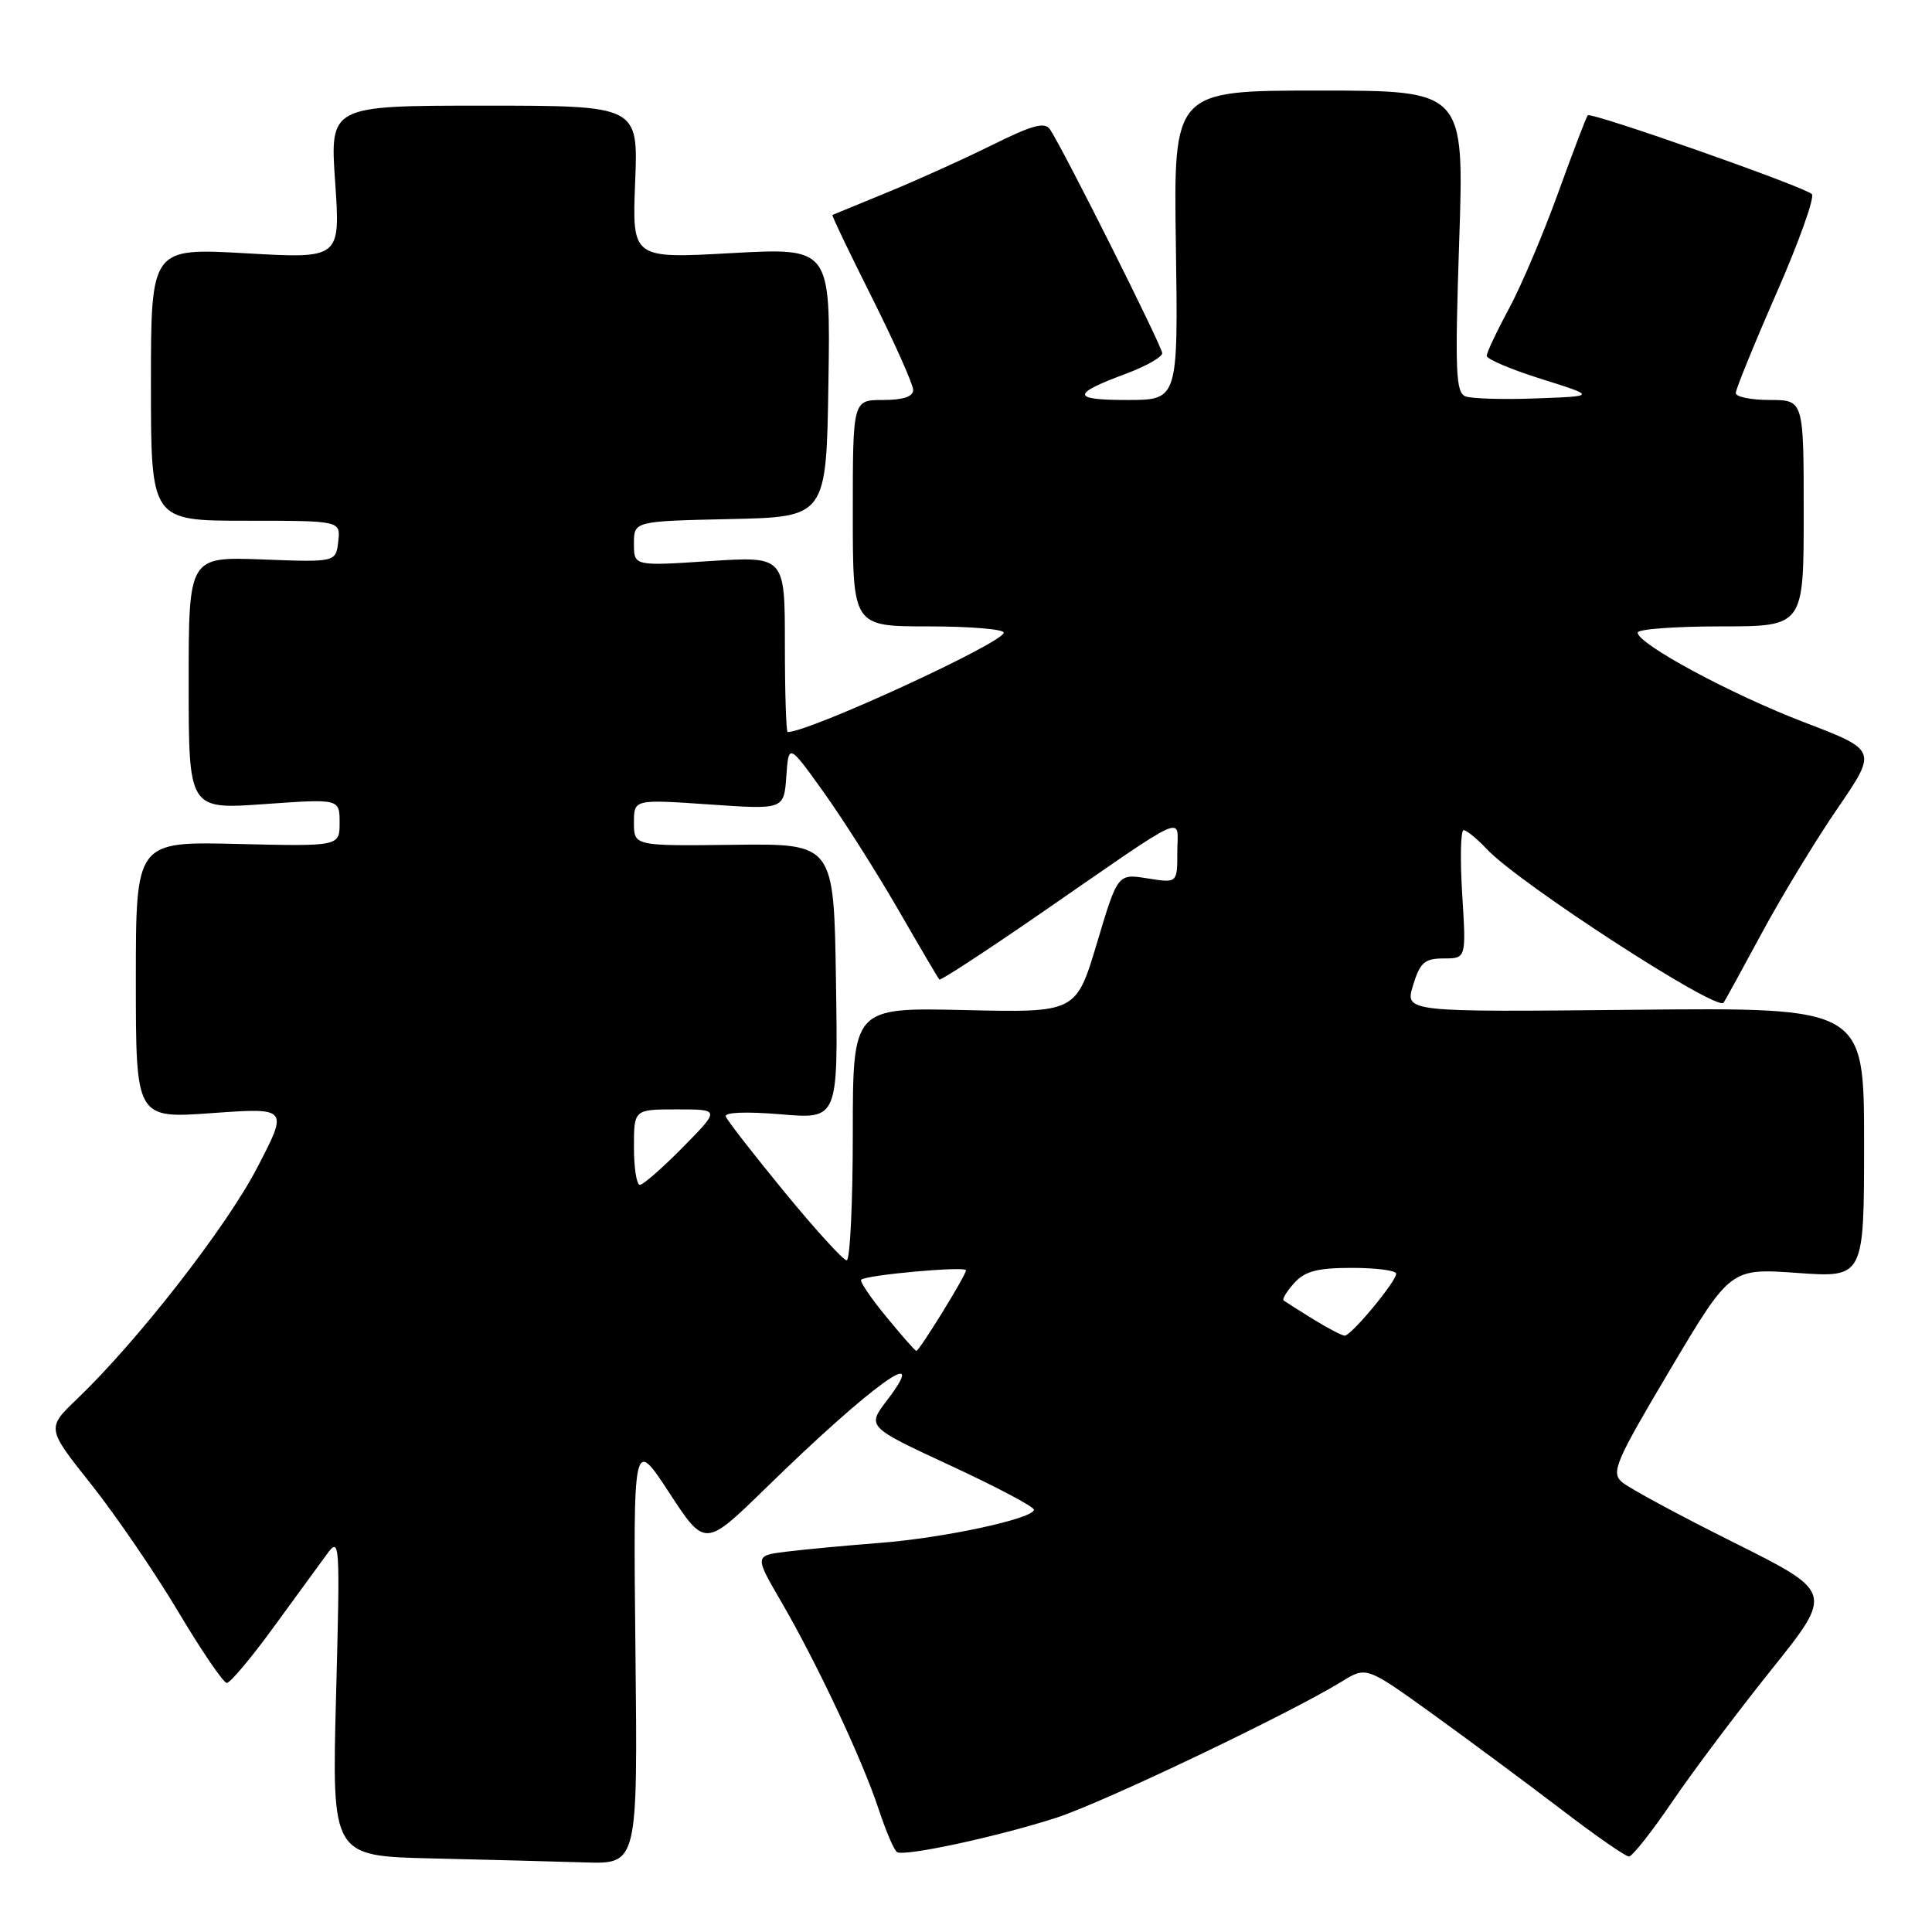<?xml version="1.0" encoding="UTF-8" standalone="no"?>
<!DOCTYPE svg PUBLIC "-//W3C//DTD SVG 1.1//EN" "http://www.w3.org/Graphics/SVG/1.1/DTD/svg11.dtd" >
<svg xmlns="http://www.w3.org/2000/svg" xmlns:xlink="http://www.w3.org/1999/xlink" version="1.1" viewBox="0 0 256 256">
 <g >
 <path fill="currentColor"
d=" M 84.20 218.75 C 83.90 190.50 83.90 190.50 88.66 197.77 C 93.41 205.04 93.41 205.04 101.46 197.19 C 115.36 183.61 123.52 177.69 117.55 185.53 C 114.86 189.05 114.86 189.05 125.93 194.19 C 132.02 197.01 137.00 199.65 137.00 200.04 C 137.00 201.22 125.04 203.80 116.50 204.45 C 112.10 204.79 106.58 205.31 104.23 205.60 C 99.96 206.13 99.96 206.13 103.56 212.31 C 108.31 220.50 114.29 233.23 116.43 239.74 C 117.38 242.62 118.47 245.17 118.86 245.41 C 119.86 246.03 132.32 243.34 140.00 240.85 C 146.20 238.84 170.86 227.07 177.78 222.82 C 181.05 220.80 181.05 220.80 189.78 227.08 C 194.57 230.54 202.22 236.21 206.77 239.68 C 211.31 243.16 215.40 246.00 215.84 246.00 C 216.28 246.00 218.86 242.74 221.57 238.75 C 224.28 234.76 230.20 226.88 234.72 221.24 C 242.94 210.98 242.94 210.98 229.72 204.38 C 222.45 200.75 215.78 197.15 214.90 196.37 C 213.45 195.10 214.08 193.64 221.29 181.50 C 229.29 168.04 229.29 168.04 238.14 168.67 C 247.00 169.30 247.00 169.30 247.00 151.40 C 247.00 133.50 247.00 133.50 216.58 133.80 C 186.15 134.11 186.15 134.11 187.24 130.55 C 188.17 127.52 188.77 127.00 191.31 127.00 C 194.28 127.00 194.28 127.00 193.75 118.50 C 193.46 113.83 193.54 110.00 193.94 110.00 C 194.33 110.00 195.72 111.14 197.03 112.53 C 201.27 117.05 227.47 134.04 228.38 132.87 C 228.54 132.67 230.81 128.52 233.43 123.67 C 236.05 118.81 240.57 111.36 243.48 107.12 C 248.75 99.42 248.75 99.42 239.13 95.73 C 229.43 92.03 217.00 85.33 217.00 83.82 C 217.00 83.37 221.95 83.00 228.00 83.00 C 239.00 83.00 239.00 83.00 239.00 68.00 C 239.00 53.00 239.00 53.00 234.50 53.00 C 232.03 53.00 230.00 52.59 230.00 52.08 C 230.00 51.57 232.43 45.61 235.40 38.83 C 238.37 32.05 240.48 26.15 240.08 25.72 C 239.18 24.77 210.86 14.81 210.39 15.28 C 210.20 15.46 208.44 20.09 206.46 25.56 C 204.48 31.03 201.55 37.94 199.93 40.93 C 198.32 43.91 197.00 46.71 197.00 47.15 C 197.00 47.59 200.26 48.97 204.25 50.22 C 211.50 52.50 211.50 52.50 203.59 52.79 C 199.24 52.96 195.00 52.83 194.18 52.52 C 192.89 52.02 192.78 49.19 193.35 31.97 C 194.02 12.00 194.02 12.00 174.76 12.00 C 155.50 12.00 155.50 12.00 155.81 32.50 C 156.11 53.00 156.11 53.00 149.36 53.00 C 141.94 53.00 141.92 52.22 149.25 49.50 C 151.86 48.52 154.00 47.31 154.00 46.80 C 154.00 45.92 141.03 20.03 139.15 17.17 C 138.46 16.11 136.86 16.54 131.39 19.25 C 127.60 21.13 121.35 23.95 117.50 25.52 C 113.65 27.10 110.41 28.43 110.30 28.48 C 110.18 28.53 112.55 33.47 115.55 39.46 C 118.55 45.44 121.00 50.94 121.00 51.67 C 121.00 52.56 119.66 53.00 117.00 53.00 C 113.00 53.00 113.00 53.00 113.00 68.00 C 113.00 83.00 113.00 83.00 123.00 83.00 C 128.50 83.00 133.00 83.37 133.00 83.83 C 133.00 85.15 107.25 97.00 104.37 97.00 C 104.17 97.00 104.00 91.76 104.00 85.35 C 104.00 73.70 104.00 73.70 94.00 74.35 C 84.00 75.01 84.00 75.01 84.00 72.03 C 84.00 69.06 84.00 69.06 96.75 68.78 C 109.50 68.50 109.50 68.50 109.77 50.66 C 110.05 32.82 110.05 32.82 96.90 33.54 C 83.76 34.27 83.76 34.27 84.16 24.14 C 84.57 14.00 84.57 14.00 64.14 14.00 C 43.71 14.00 43.71 14.00 44.41 24.14 C 45.11 34.28 45.11 34.28 32.56 33.56 C 20.00 32.85 20.00 32.85 20.00 50.92 C 20.00 69.00 20.00 69.00 32.57 69.00 C 45.13 69.00 45.13 69.00 44.82 71.75 C 44.50 74.50 44.50 74.50 34.75 74.13 C 25.00 73.77 25.00 73.77 25.00 90.51 C 25.00 107.26 25.00 107.26 35.00 106.55 C 45.00 105.84 45.00 105.84 45.00 109.00 C 45.00 112.15 45.00 112.15 31.50 111.83 C 18.00 111.50 18.00 111.50 18.00 129.86 C 18.00 148.22 18.00 148.22 28.11 147.49 C 38.22 146.77 38.22 146.77 34.05 154.78 C 29.96 162.64 18.22 177.71 10.21 185.37 C 6.17 189.24 6.17 189.24 12.06 196.65 C 15.30 200.73 20.49 208.32 23.60 213.53 C 26.70 218.74 29.61 223.00 30.05 223.00 C 30.50 223.00 33.26 219.72 36.18 215.71 C 39.11 211.69 42.31 207.31 43.30 205.96 C 45.04 203.57 45.07 204.13 44.53 224.72 C 43.97 245.94 43.97 245.94 57.23 246.25 C 64.53 246.42 73.65 246.66 77.50 246.78 C 84.50 247.00 84.50 247.00 84.20 218.75 Z  M 117.43 174.47 C 115.39 171.99 113.89 169.78 114.11 169.57 C 114.78 168.93 128.00 167.74 128.00 168.32 C 128.00 168.98 121.82 179.00 121.42 179.00 C 121.26 179.00 119.47 176.96 117.43 174.47 Z  M 174.00 174.80 C 172.07 173.61 170.32 172.49 170.09 172.32 C 169.86 172.15 170.50 171.11 171.49 170.01 C 172.92 168.43 174.57 168.00 179.15 168.00 C 182.37 168.00 185.00 168.35 185.00 168.77 C 185.00 169.82 179.03 177.00 178.18 176.98 C 177.80 176.97 175.93 175.99 174.00 174.80 Z  M 103.94 157.94 C 99.85 152.95 96.35 148.46 96.17 147.94 C 95.97 147.38 98.88 147.27 103.44 147.65 C 111.05 148.30 111.05 148.30 110.77 130.04 C 110.50 111.78 110.50 111.78 97.25 111.94 C 84.00 112.10 84.00 112.10 84.00 109.00 C 84.00 105.91 84.00 105.91 93.94 106.59 C 103.87 107.28 103.87 107.28 104.19 102.89 C 104.50 98.50 104.50 98.50 109.16 105.00 C 111.72 108.58 116.14 115.55 119.00 120.50 C 121.85 125.45 124.31 129.63 124.47 129.79 C 124.63 129.96 130.55 126.09 137.63 121.21 C 157.98 107.16 156.00 108.06 156.00 112.90 C 156.00 117.02 156.00 117.02 152.05 116.39 C 148.10 115.76 148.10 115.76 145.35 124.97 C 142.59 134.18 142.59 134.18 127.79 133.84 C 113.00 133.50 113.00 133.50 113.00 150.25 C 113.00 159.46 112.63 167.00 112.19 167.00 C 111.74 167.00 108.03 162.92 103.94 157.94 Z  M 84.00 152.00 C 84.00 147.00 84.00 147.00 89.71 147.00 C 95.42 147.00 95.42 147.00 90.50 152.00 C 87.79 154.75 85.22 157.00 84.79 157.00 C 84.35 157.00 84.00 154.75 84.00 152.00 Z "/>
</g>
</svg>